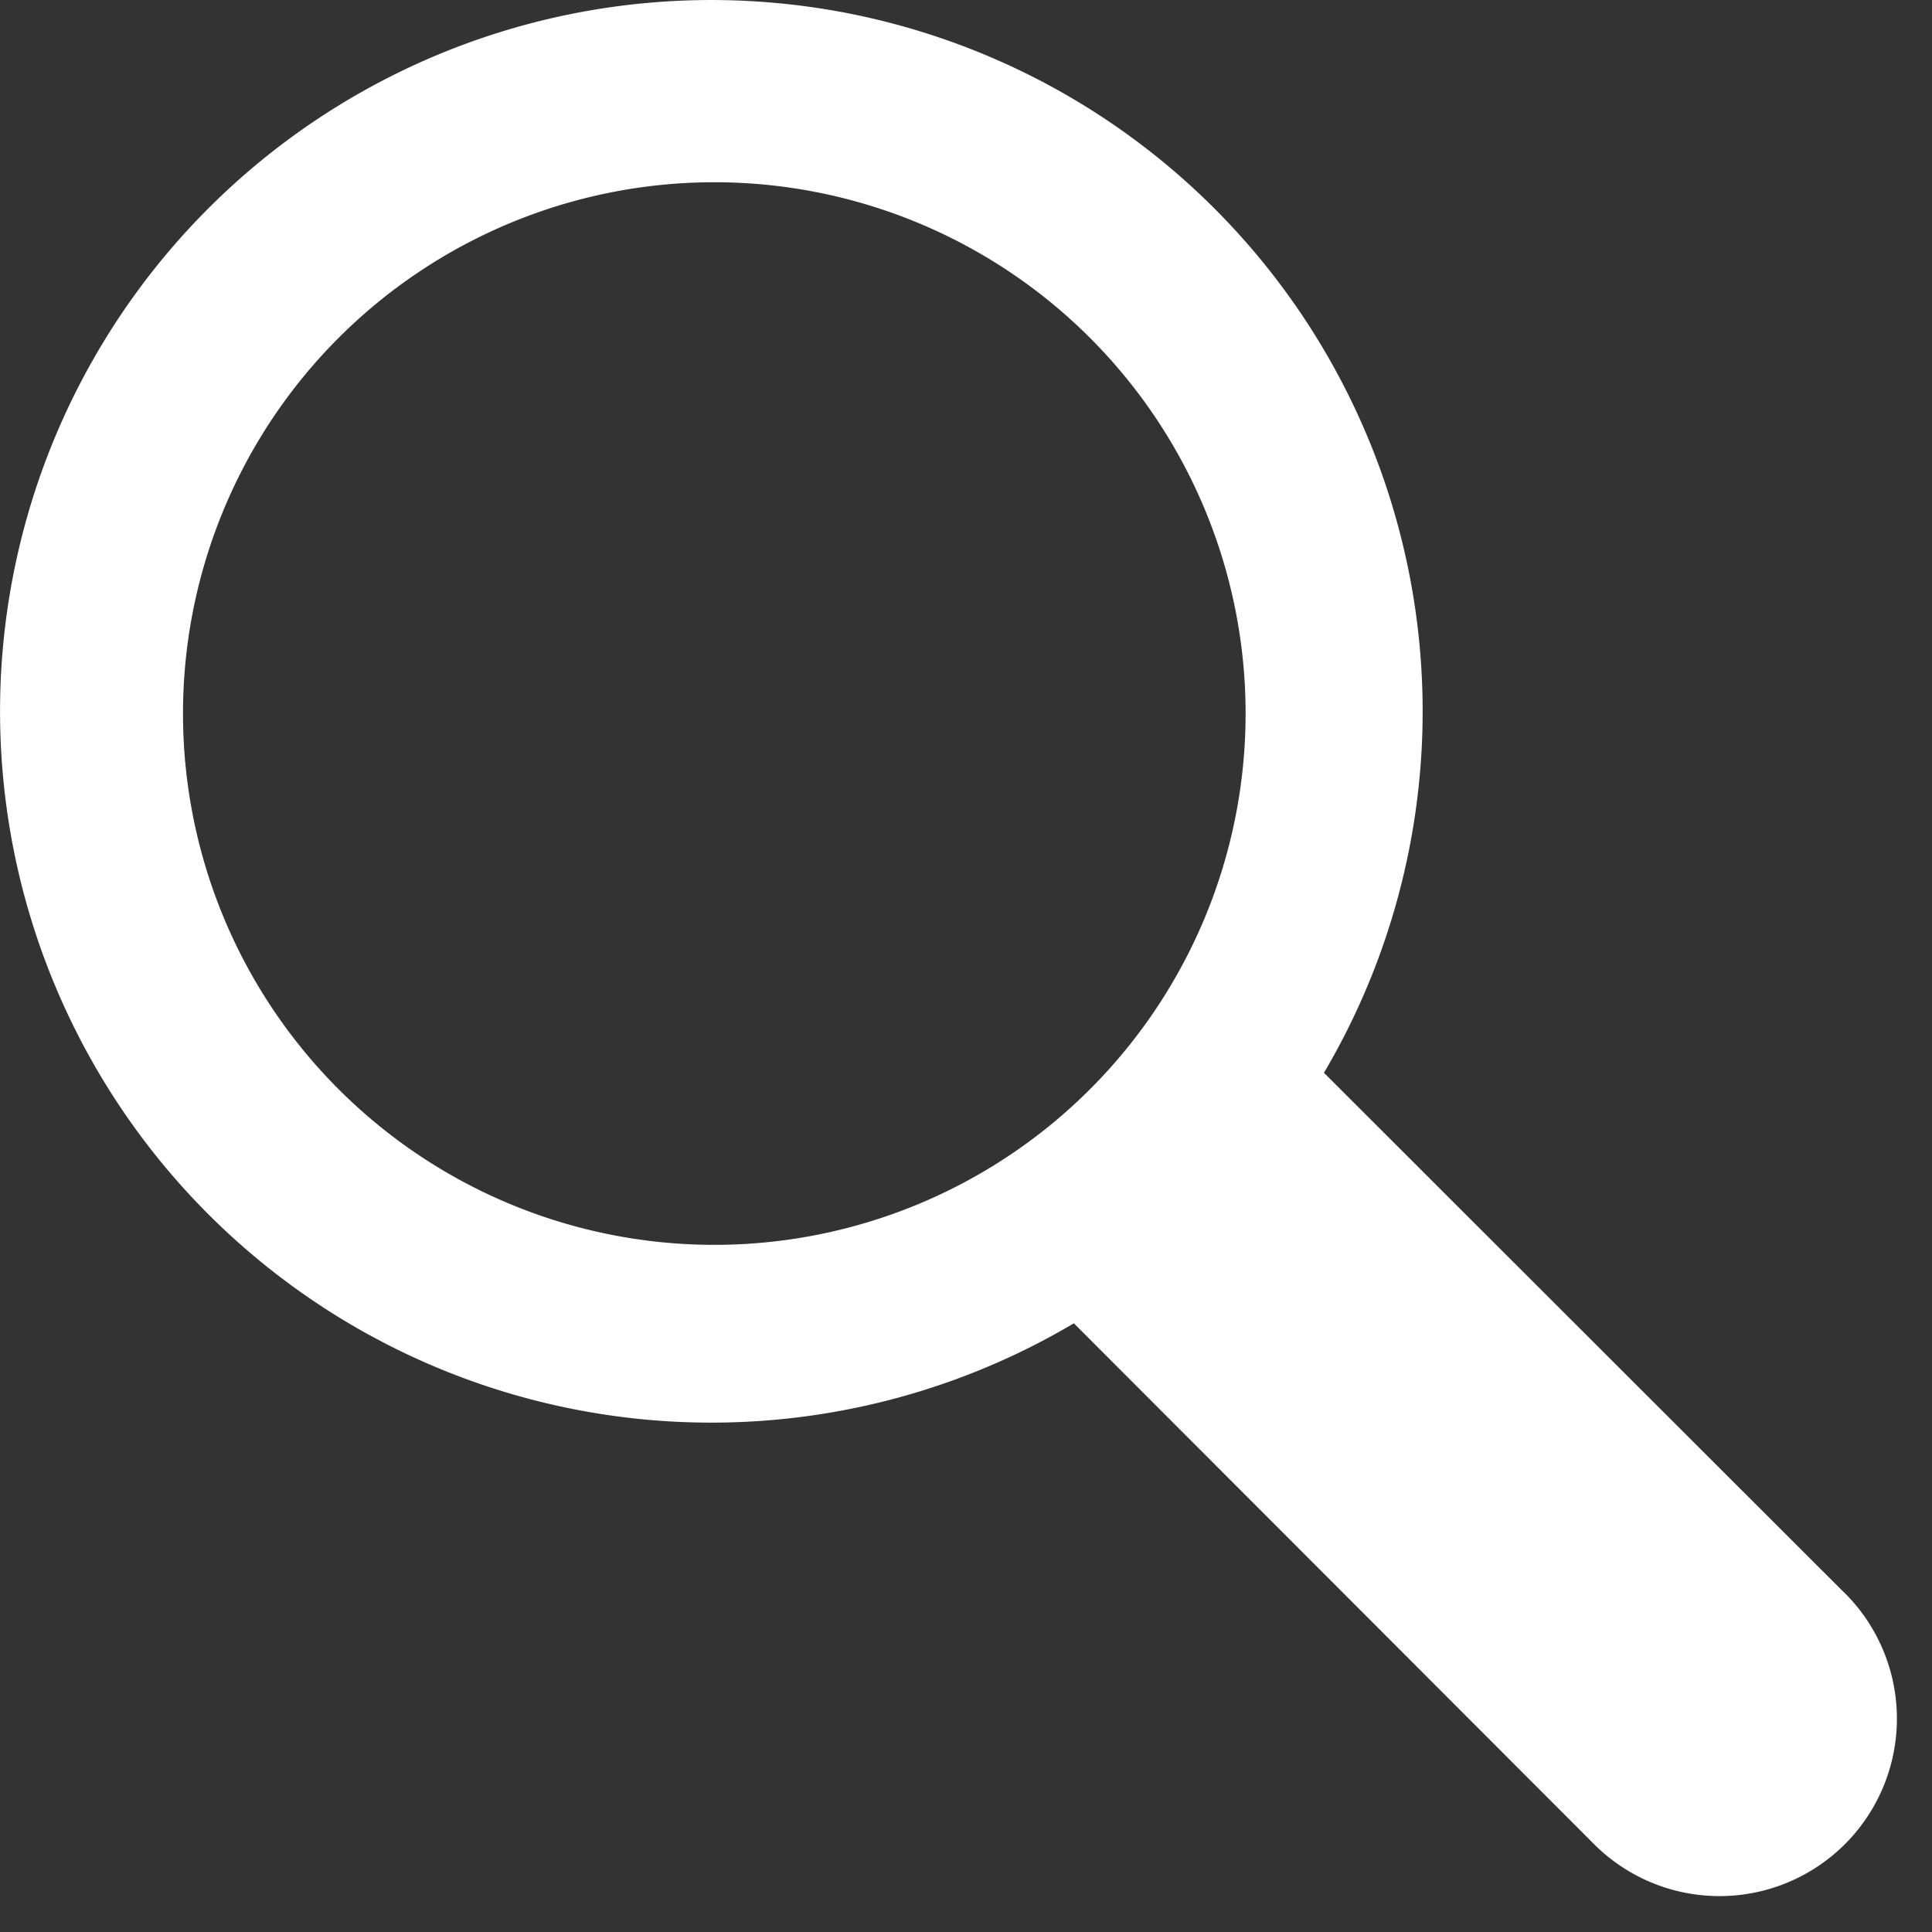 <svg xmlns="http://www.w3.org/2000/svg" viewBox="153 395 18 18" width="24" height="24"><rect x="153" y="395" width="18" height="18" fill="#333333" stroke="none"/><path d="M0 0h17.657v17.65H0zm170.175 409.83a1.653 1.653 0 11-2.34 2.335l-4.83-4.836a6.627 6.627 0 112.33-2.334l4.84 4.836zm-10.52-13.132a4.95 4.95 0 100 9.9 4.95 4.95 0 000-9.9z" fill="#fff"/></svg>